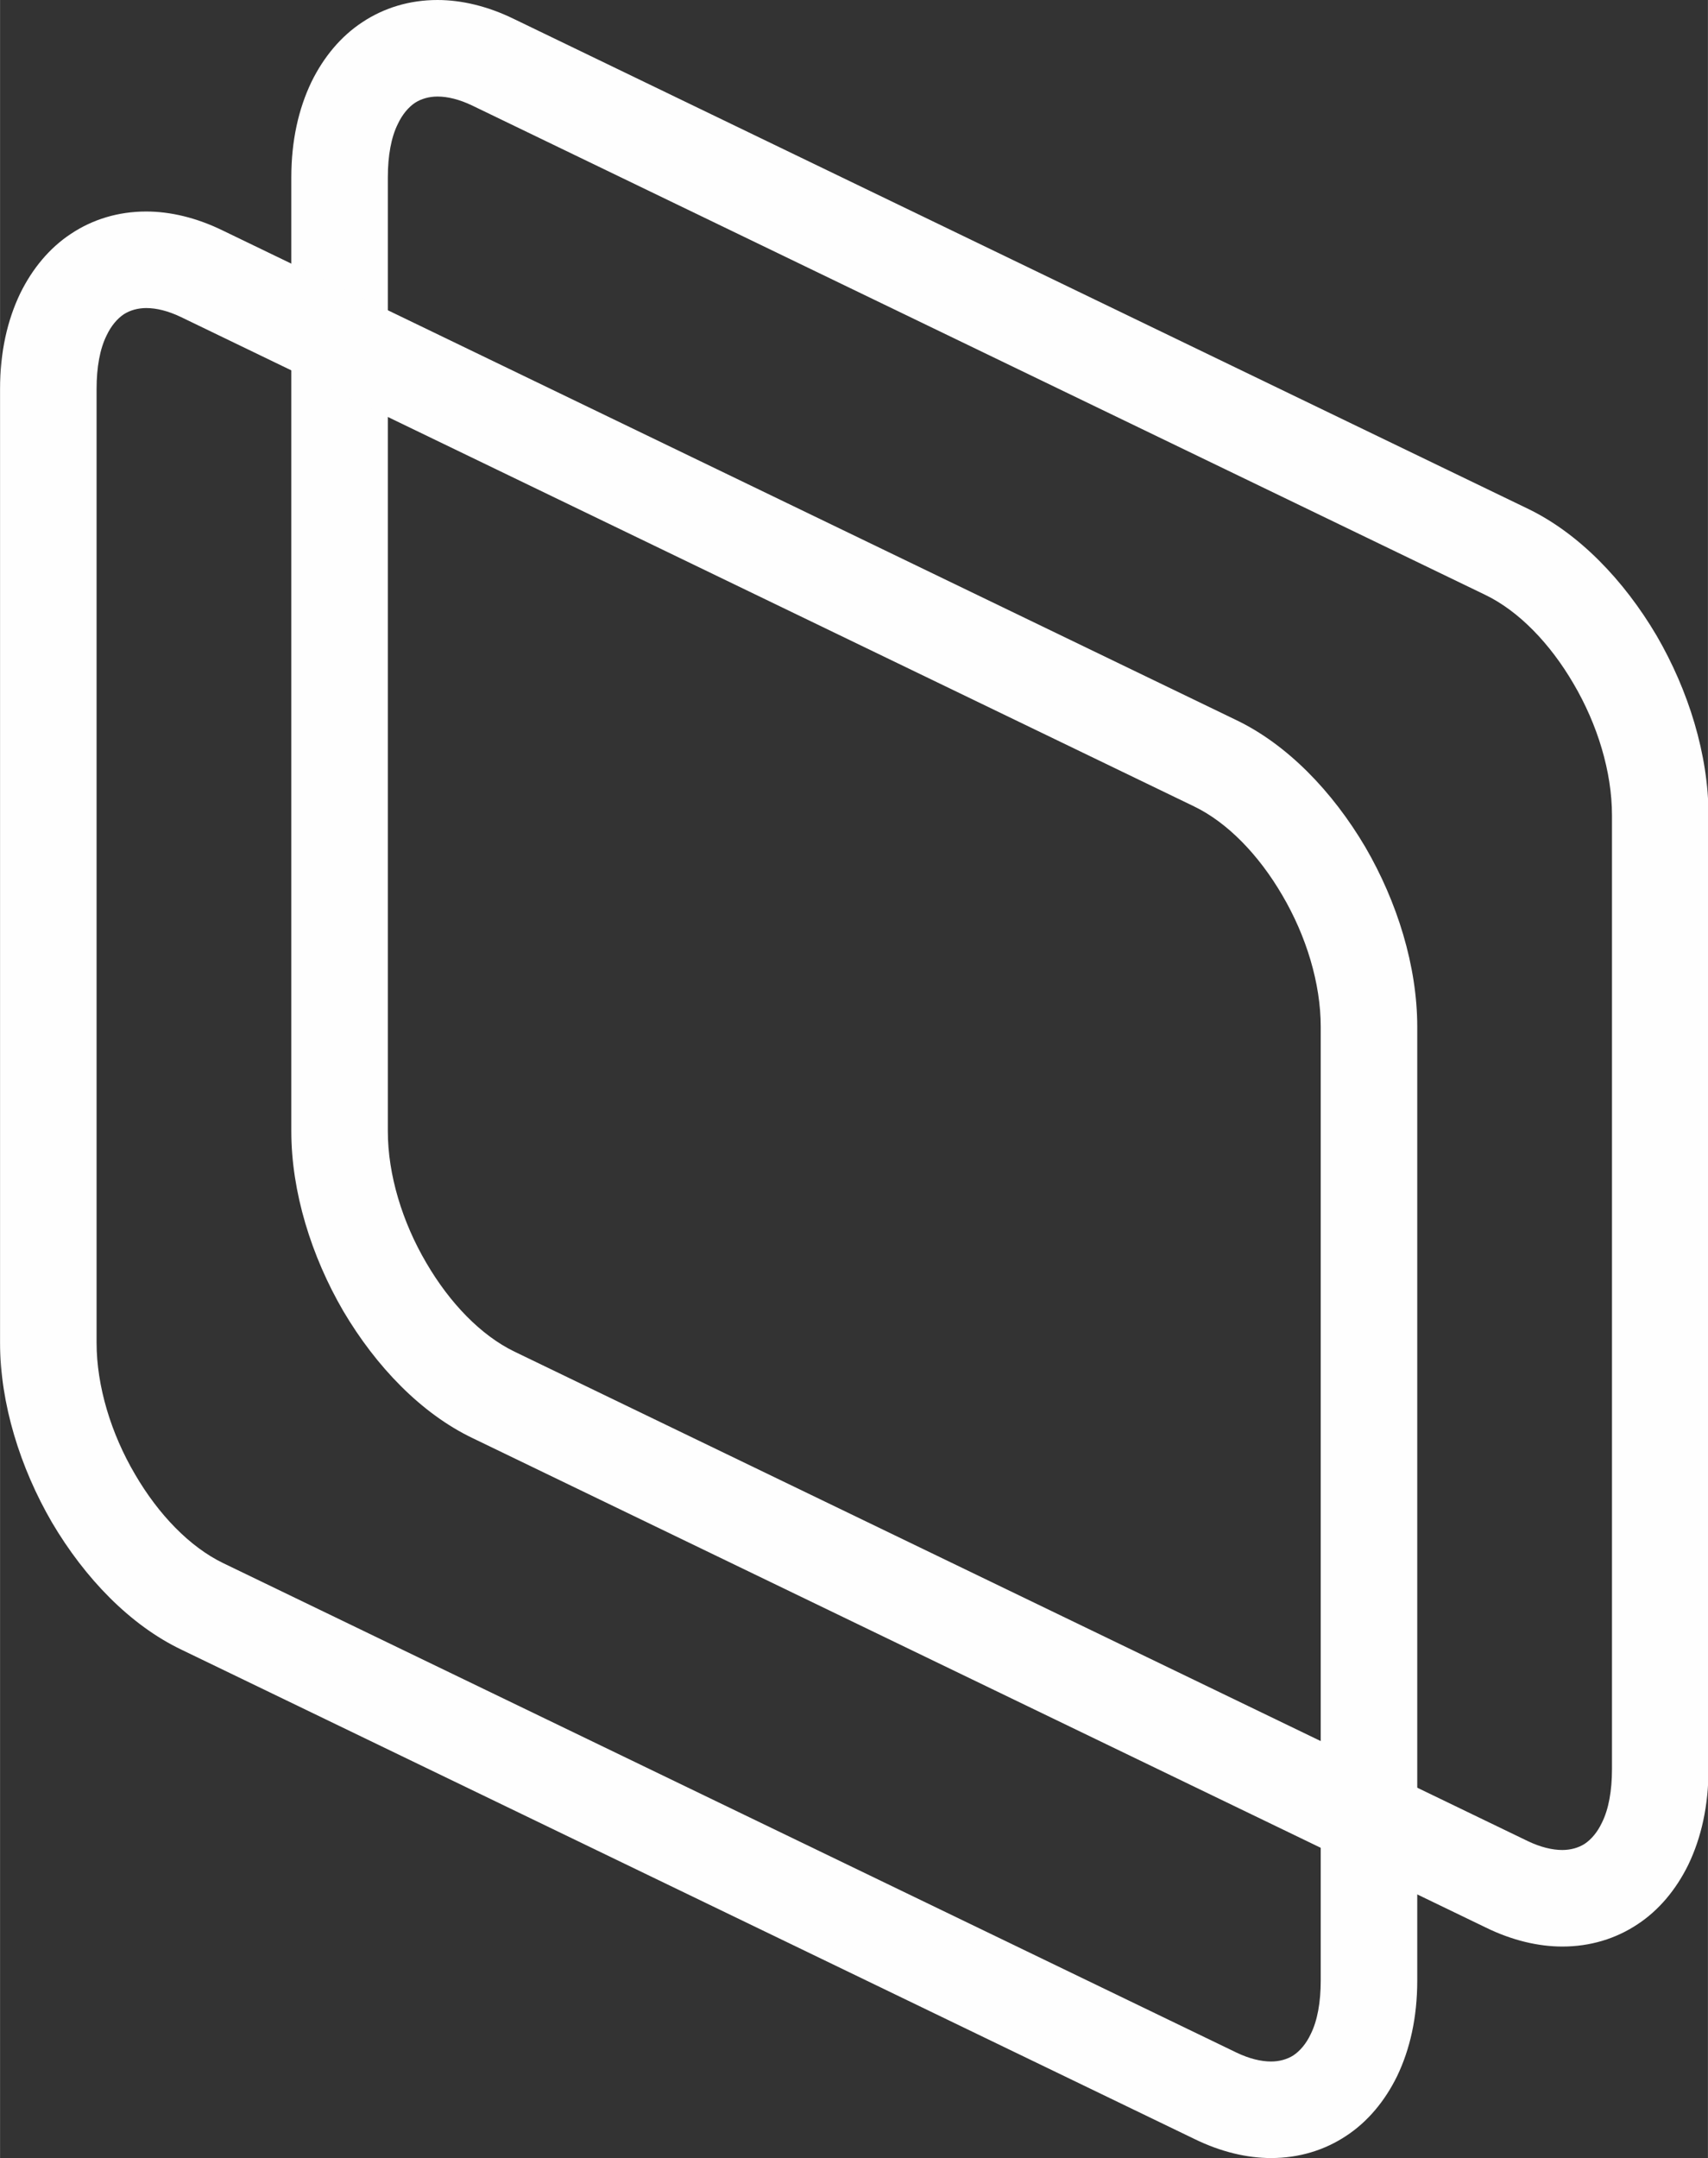 <?xml version="1.0" encoding="UTF-8"?>
<!DOCTYPE svg PUBLIC "-//W3C//DTD SVG 1.1//EN" "http://www.w3.org/Graphics/SVG/1.1/DTD/svg11.dtd">
<!-- Creator: CorelDRAW -->
<svg xmlns="http://www.w3.org/2000/svg" xml:space="preserve" width="32.01mm" height="40.436mm" style="shape-rendering:geometricPrecision; text-rendering:geometricPrecision; image-rendering:optimizeQuality; fill-rule:evenodd; clip-rule:evenodd"
viewBox="0 0 3.061 3.867"
 xmlns:xlink="http://www.w3.org/1999/xlink">
 <rect x="0" y="0" width="3.061" height="3.867" fill="#333333" stroke="none"/>
 <defs>
  <style type="text/css">
   <![CDATA[
    .fil0 {fill:#FEFEFE;fill-rule:nonzero}
   ]]>
  </style>
 </defs>
 <g id="图层_x0020_1">
  <g id="_266155232">
   <path id="_266155256" class="fil0" d="M0.921 0.034l1.816 0.877c0.092,0.044 0.173,0.128 0.232,0.228 0.057,0.098 0.093,0.213 0.093,0.322l0 1.709c0,0.066 -0.013,0.123 -0.036,0.171 -0.022,0.045 -0.053,0.082 -0.091,0.107 -0.039,0.026 -0.085,0.04 -0.135,0.04 -0.043,0 -0.09,-0.011 -0.137,-0.034l-1.816 -0.877c-0.092,-0.044 -0.173,-0.128 -0.232,-0.228 -0.057,-0.098 -0.093,-0.213 -0.093,-0.322l0 -1.709c0,-0.066 0.013,-0.123 0.036,-0.171 0.022,-0.045 0.053,-0.082 0.091,-0.107 0.039,-0.026 0.085,-0.04 0.135,-0.04 0.043,0 0.09,0.011 0.137,0.034zm1.741 1.032l-1.816 -0.877c-0.023,-0.011 -0.044,-0.016 -0.062,-0.016 -0.015,0 -0.029,0.004 -0.04,0.011 -0.012,0.008 -0.023,0.021 -0.031,0.038 -0.012,0.024 -0.018,0.057 -0.018,0.096l0 1.709c0,0.078 0.026,0.163 0.069,0.236 0.042,0.072 0.098,0.13 0.158,0.159l1.816 0.877c0.023,0.011 0.044,0.016 0.062,0.016 0.015,0 0.029,-0.004 0.04,-0.011 0.012,-0.008 0.023,-0.021 0.031,-0.038 0.012,-0.024 0.018,-0.057 0.018,-0.096l0 -1.709c0,-0.078 -0.026,-0.163 -0.069,-0.236 -0.042,-0.072 -0.098,-0.13 -0.158,-0.159z"/>
   <path id="_266156432" class="fil0" d="M0.399 0.413l1.816 0.877c0.092,0.044 0.173,0.128 0.232,0.228 0.057,0.098 0.093,0.213 0.093,0.322l0 1.709c0,0.066 -0.013,0.123 -0.036,0.171 -0.022,0.045 -0.053,0.082 -0.091,0.107 -0.039,0.026 -0.085,0.04 -0.135,0.04 -0.043,0 -0.09,-0.011 -0.137,-0.034l-1.816 -0.877c-0.092,-0.044 -0.173,-0.128 -0.232,-0.228 -0.057,-0.098 -0.093,-0.213 -0.093,-0.322l0 -1.709c0,-0.066 0.013,-0.123 0.036,-0.171 0.022,-0.045 0.053,-0.082 0.091,-0.107 0.039,-0.026 0.085,-0.04 0.135,-0.04 0.043,0 0.09,0.011 0.137,0.034zm1.741 1.032l-1.816 -0.877c-0.023,-0.011 -0.044,-0.016 -0.062,-0.016 -0.015,0 -0.029,0.004 -0.04,0.011 -0.012,0.008 -0.023,0.021 -0.031,0.038 -0.012,0.024 -0.018,0.057 -0.018,0.096l0 1.709c0,0.078 0.026,0.163 0.069,0.236 0.042,0.072 0.098,0.13 0.158,0.159l1.816 0.877c0.023,0.011 0.044,0.016 0.062,0.016 0.015,0 0.029,-0.004 0.04,-0.011 0.012,-0.008 0.023,-0.021 0.031,-0.038 0.012,-0.024 0.018,-0.057 0.018,-0.096l0 -1.709c0,-0.078 -0.026,-0.163 -0.069,-0.236 -0.042,-0.072 -0.098,-0.13 -0.158,-0.159z"/>
  </g>
 </g>
</svg>
